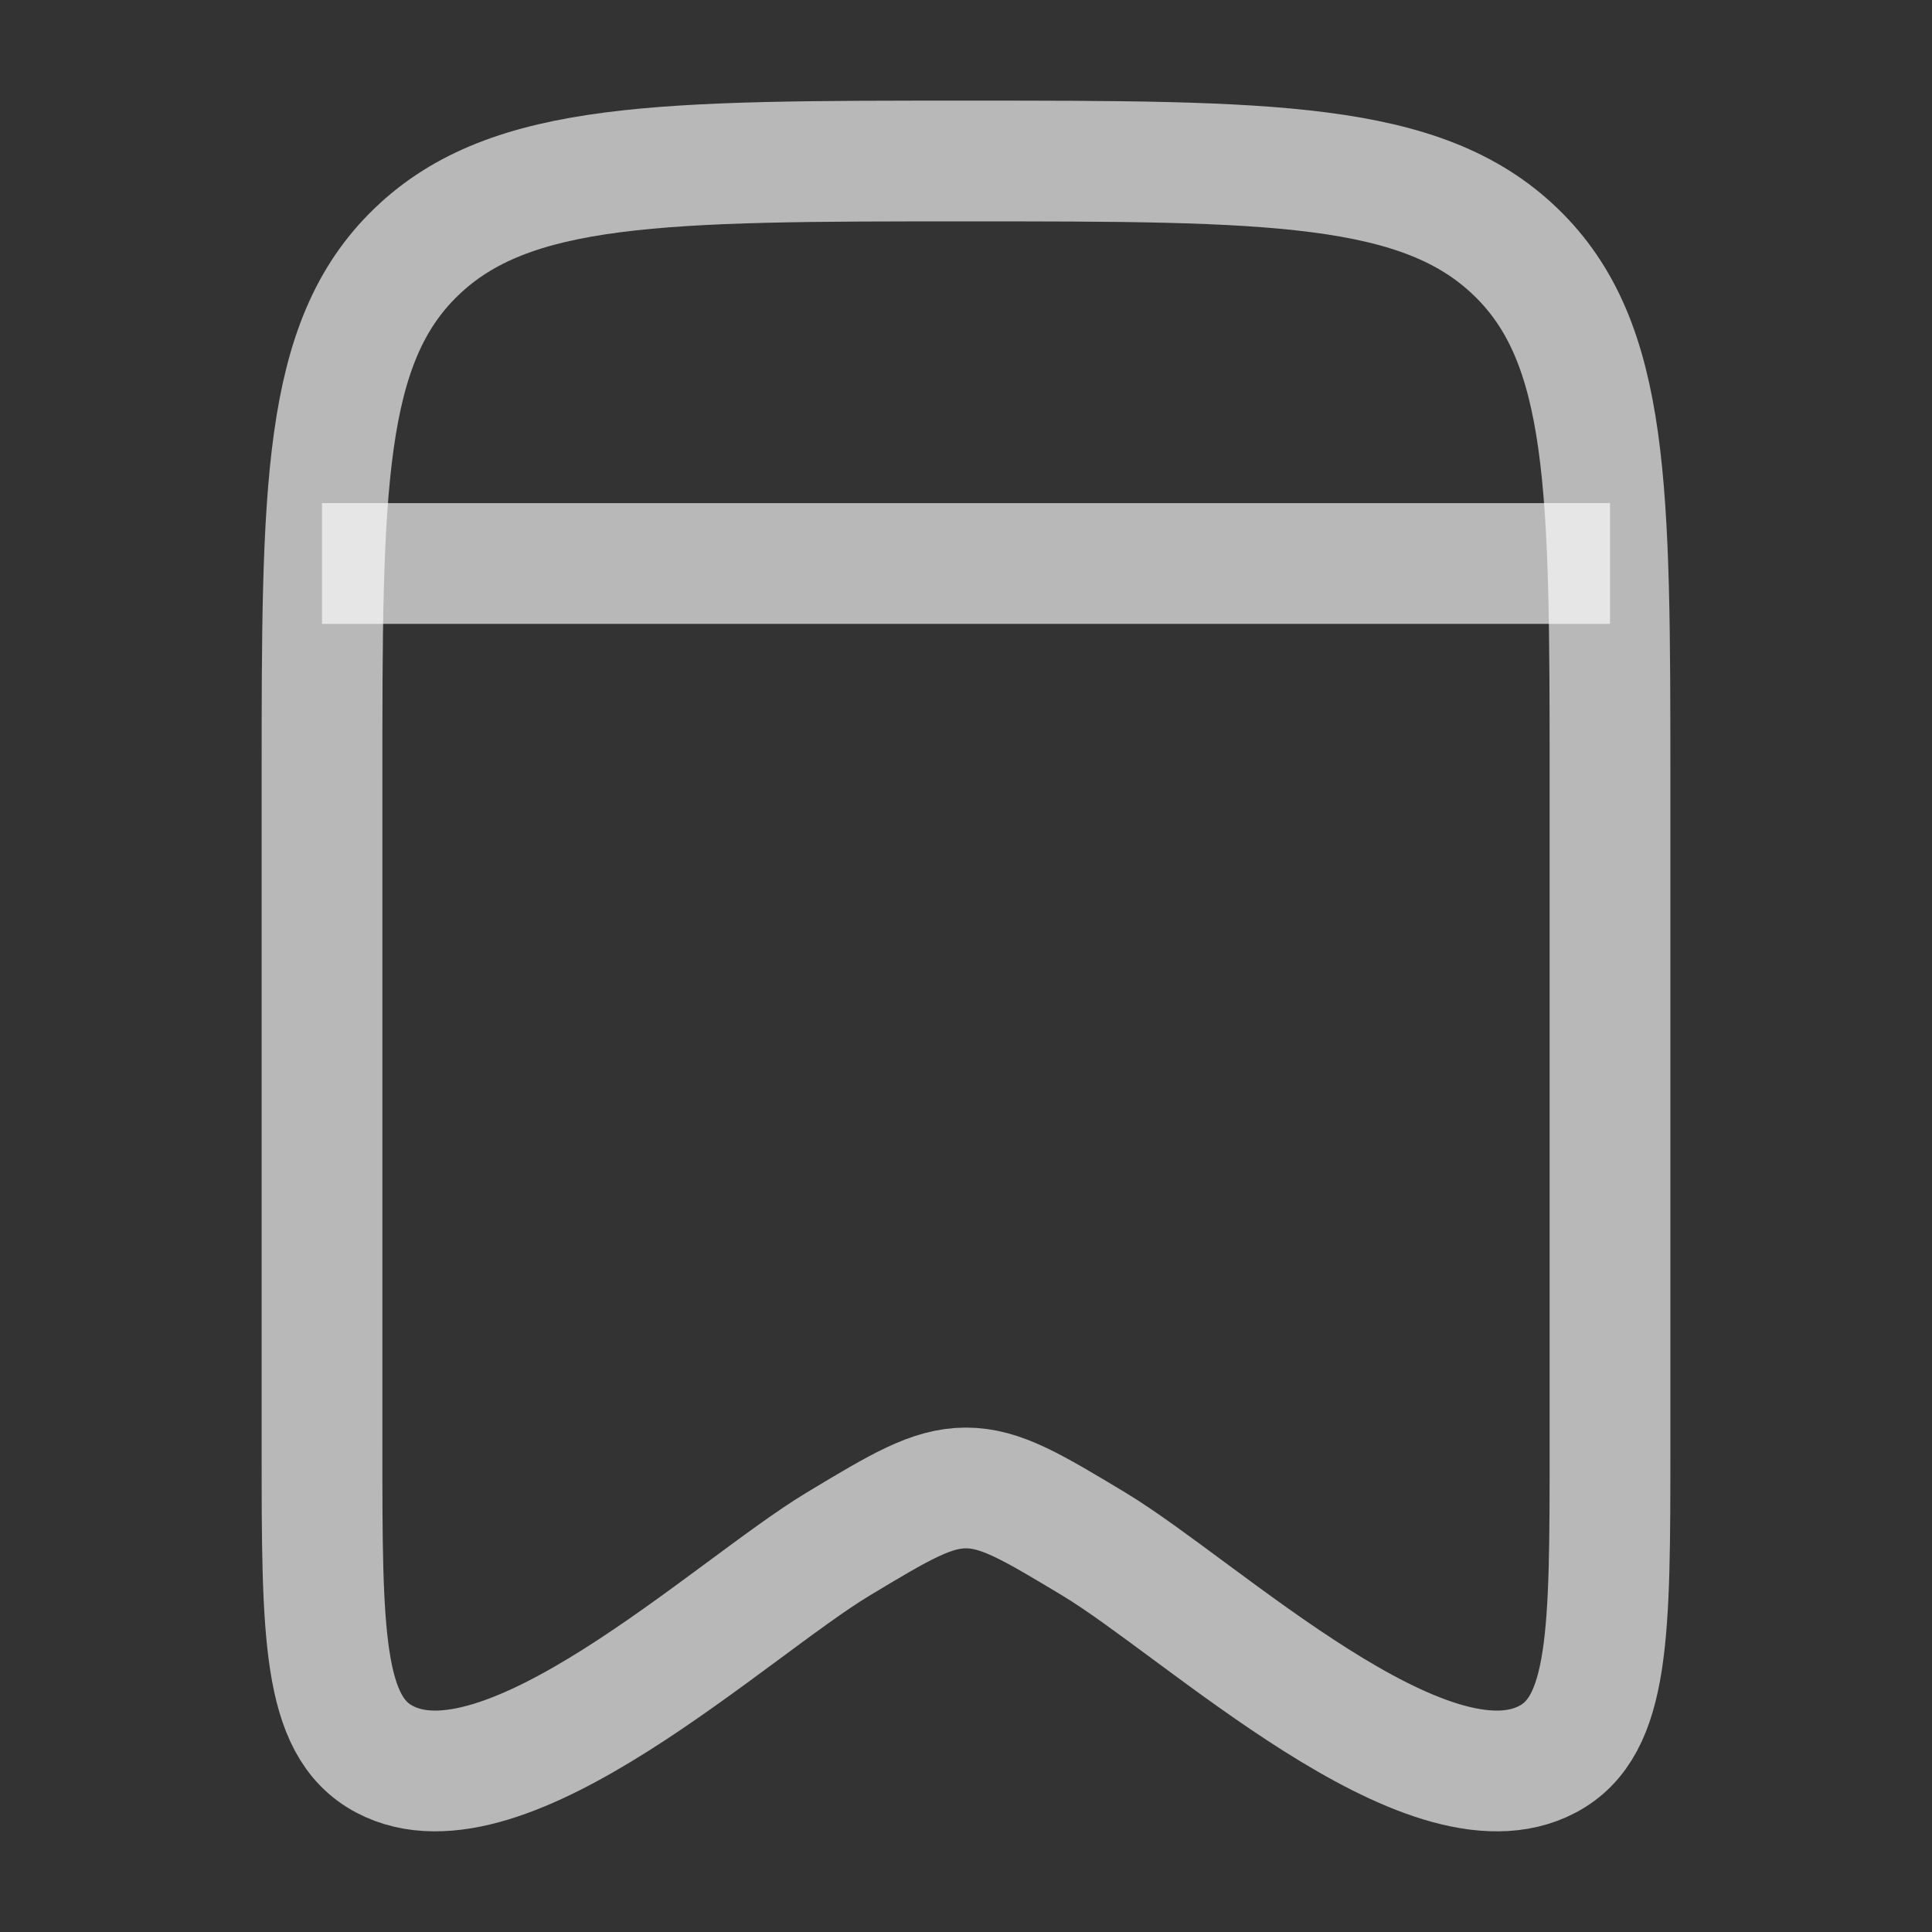 <svg xmlns="http://www.w3.org/2000/svg" viewBox="0 0 24 24" width="22" height="22" color="rgba(255, 255, 255, 0.651)" fill="none">
    <rect x="0" y="0" width="24" height="24" fill="#333333" stroke="none"/>
    <path d="M4 17.981V9.708C4 6.074 4 4.257 5.172 3.129C6.343 2 8.229 2 12 2C15.771 2 17.657 2 18.828 3.129C20 4.257 20 6.074 20 9.708V17.981C20 20.287 20 21.44 19.227 21.852C17.73 22.651 14.923 19.985 13.59 19.182C12.817 18.717 12.43 18.484 12 18.484C11.57 18.484 11.183 18.717 10.41 19.182C9.077 19.985 6.269 22.651 4.773 21.852C4 21.44 4 20.287 4 17.981Z" stroke="currentColor" stroke-width="1.5" stroke-linecap="round" stroke-linejoin="round" />
    <path d="M4 7H20" stroke="currentColor" stroke-width="1.5" />
</svg>